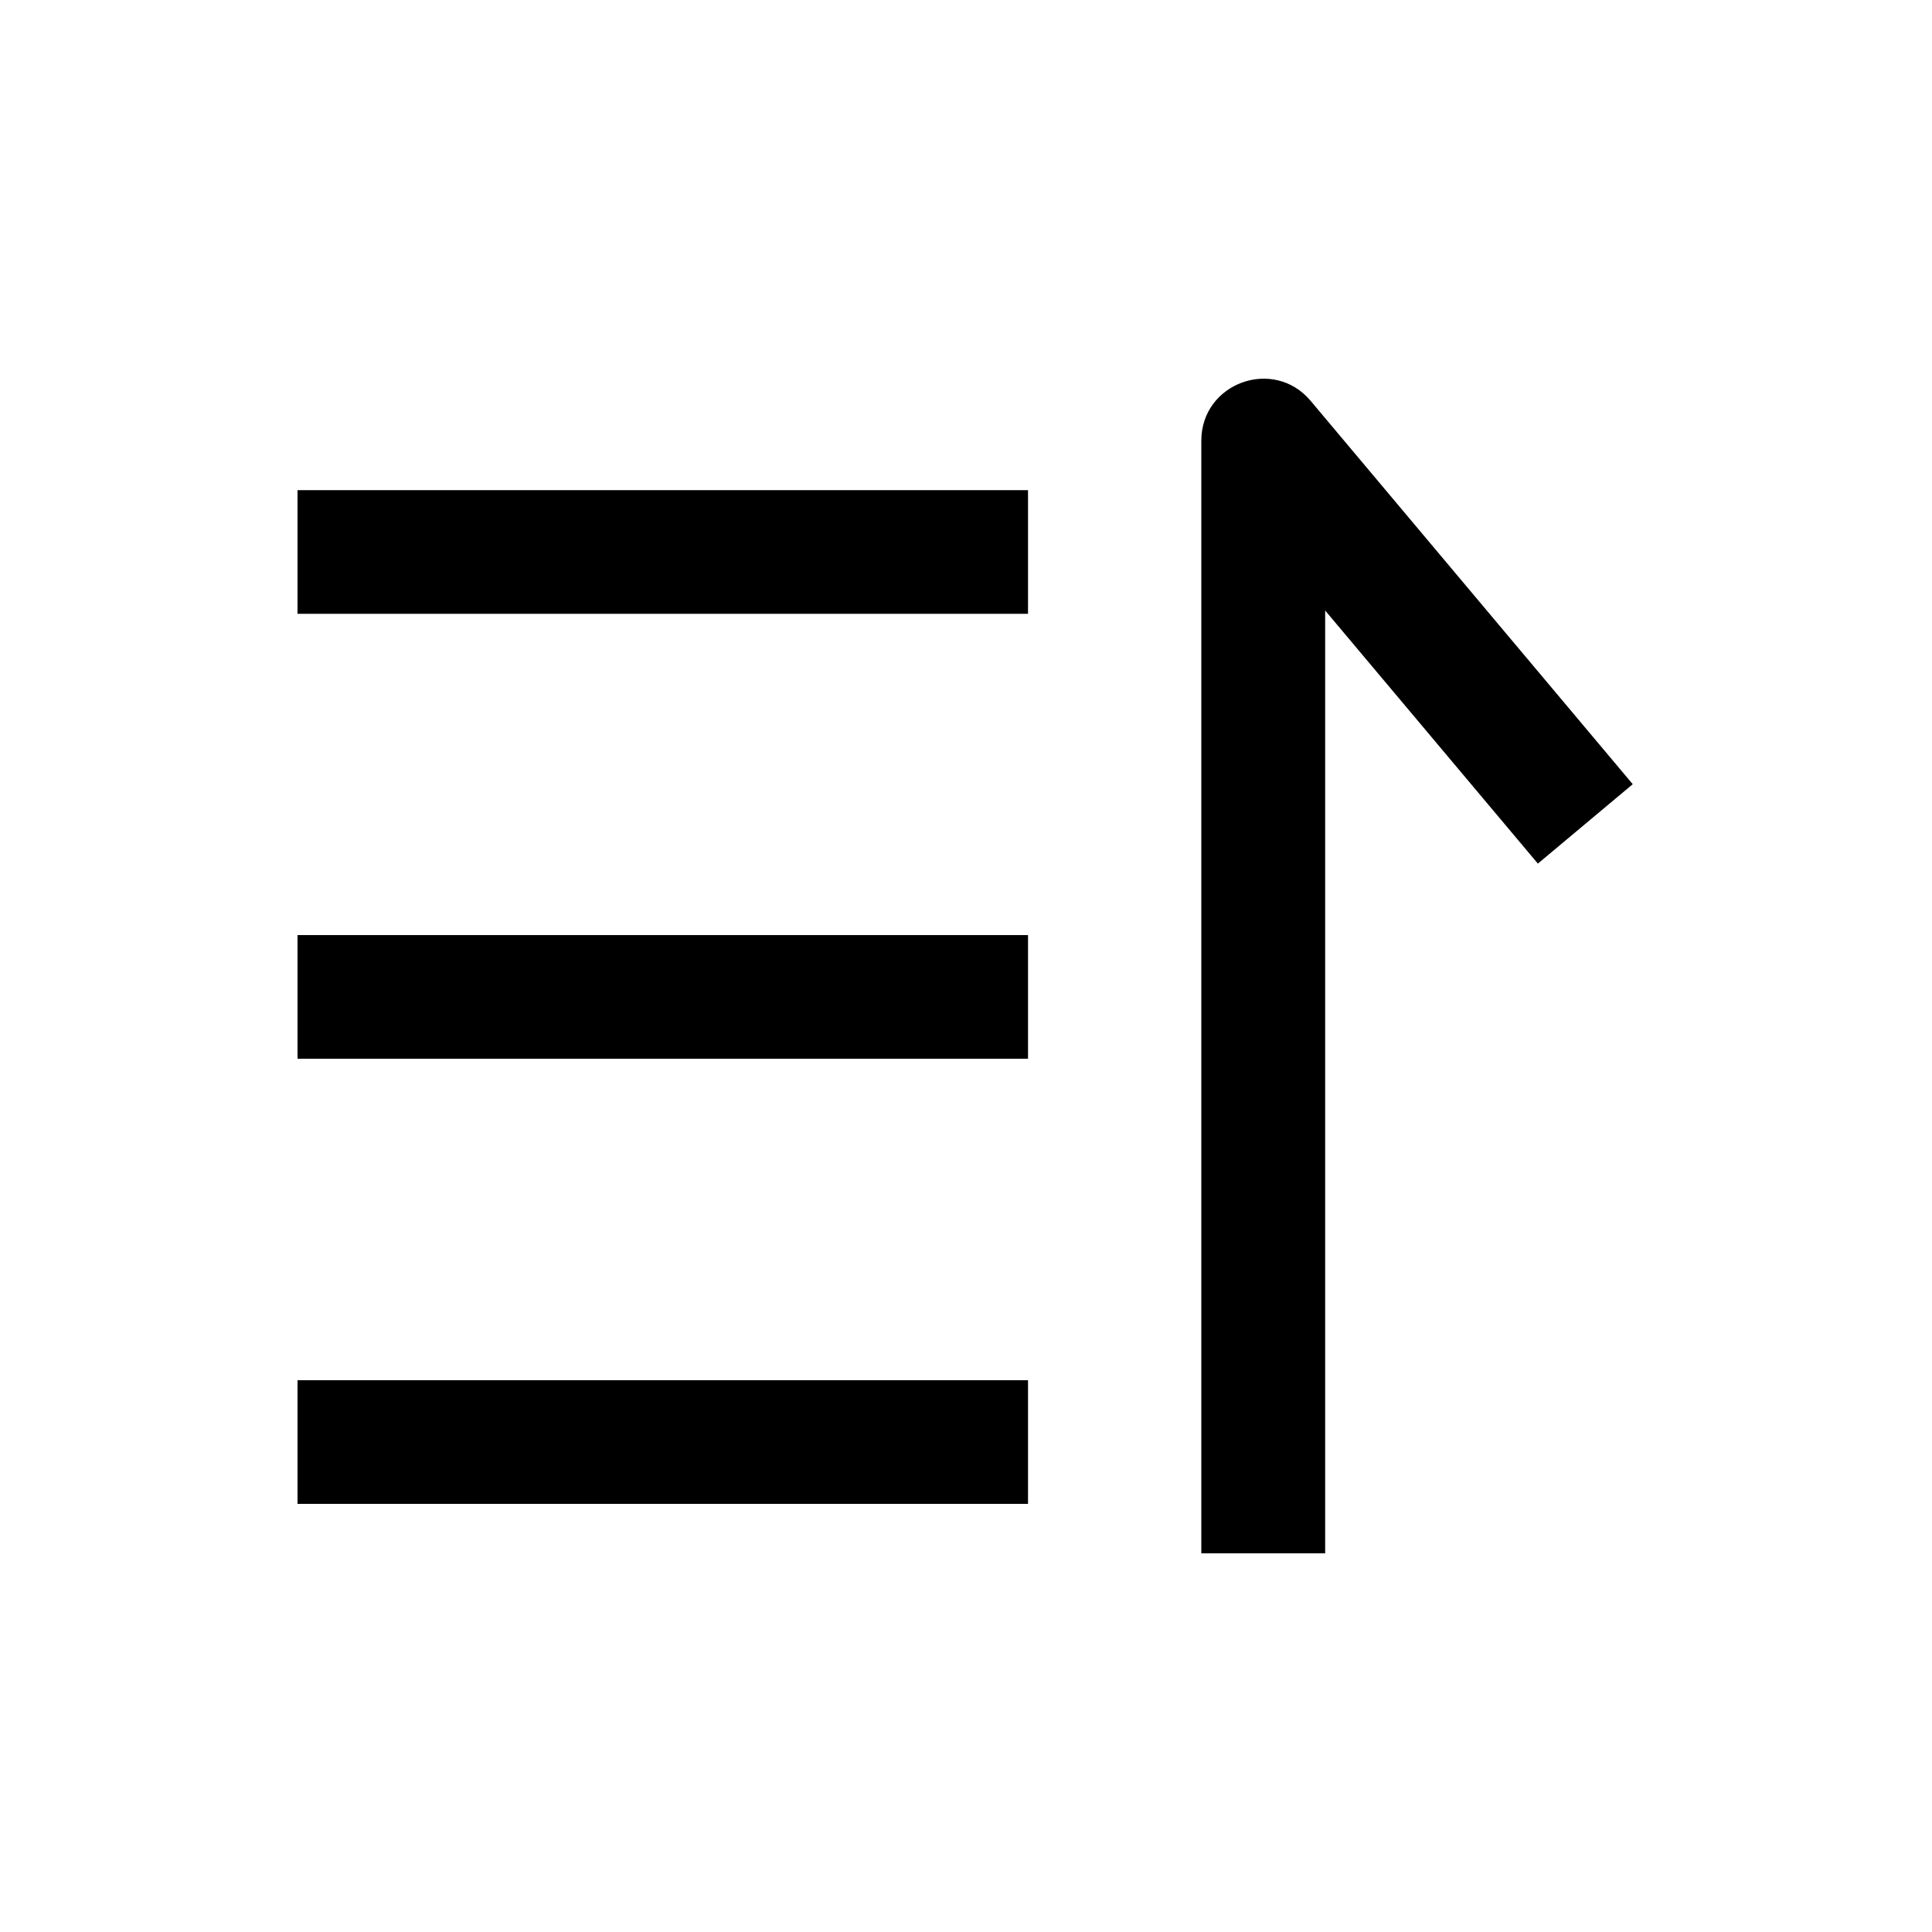 <?xml version="1.0" encoding="utf-8"?>
<!-- Generator: Adobe Illustrator 22.0.0, SVG Export Plug-In . SVG Version: 6.00 Build 0)  -->
<svg version="1.1" id="图层_1" xmlns="http://www.w3.org/2000/svg" xmlns:xlink="http://www.w3.org/1999/xlink" x="0px" y="0px"
	 viewBox="0 0 1000 1000" style="enable-background:new 0 0 1000 1000;" xml:space="preserve">
<style type="text/css">
	.st0{clip-path:url(#SVGID_2_);}
</style>
<g>
	<g>
		<defs>
			<rect id="SVGID_1_" x="154" y="196" width="691.9" height="608"/>
		</defs>
		<clipPath id="SVGID_2_">
			<use xlink:href="#SVGID_1_"  style="overflow:visible;"/>
		</clipPath>
		<path class="st0" d="M153.9,253.7h378.2v64H153.9V253.7z M153.9,484h378.2v64H153.9V484z M153.9,714.4h378.2v64H153.9V714.4
			L153.9,714.4z M685.9,316v488h-64.1V228.1c0-29.9,37.4-43.5,56.6-20.6l166.7,198.4L796,447L685.9,316L685.9,316z M685.9,316"/>
	</g>
</g>
</svg>
